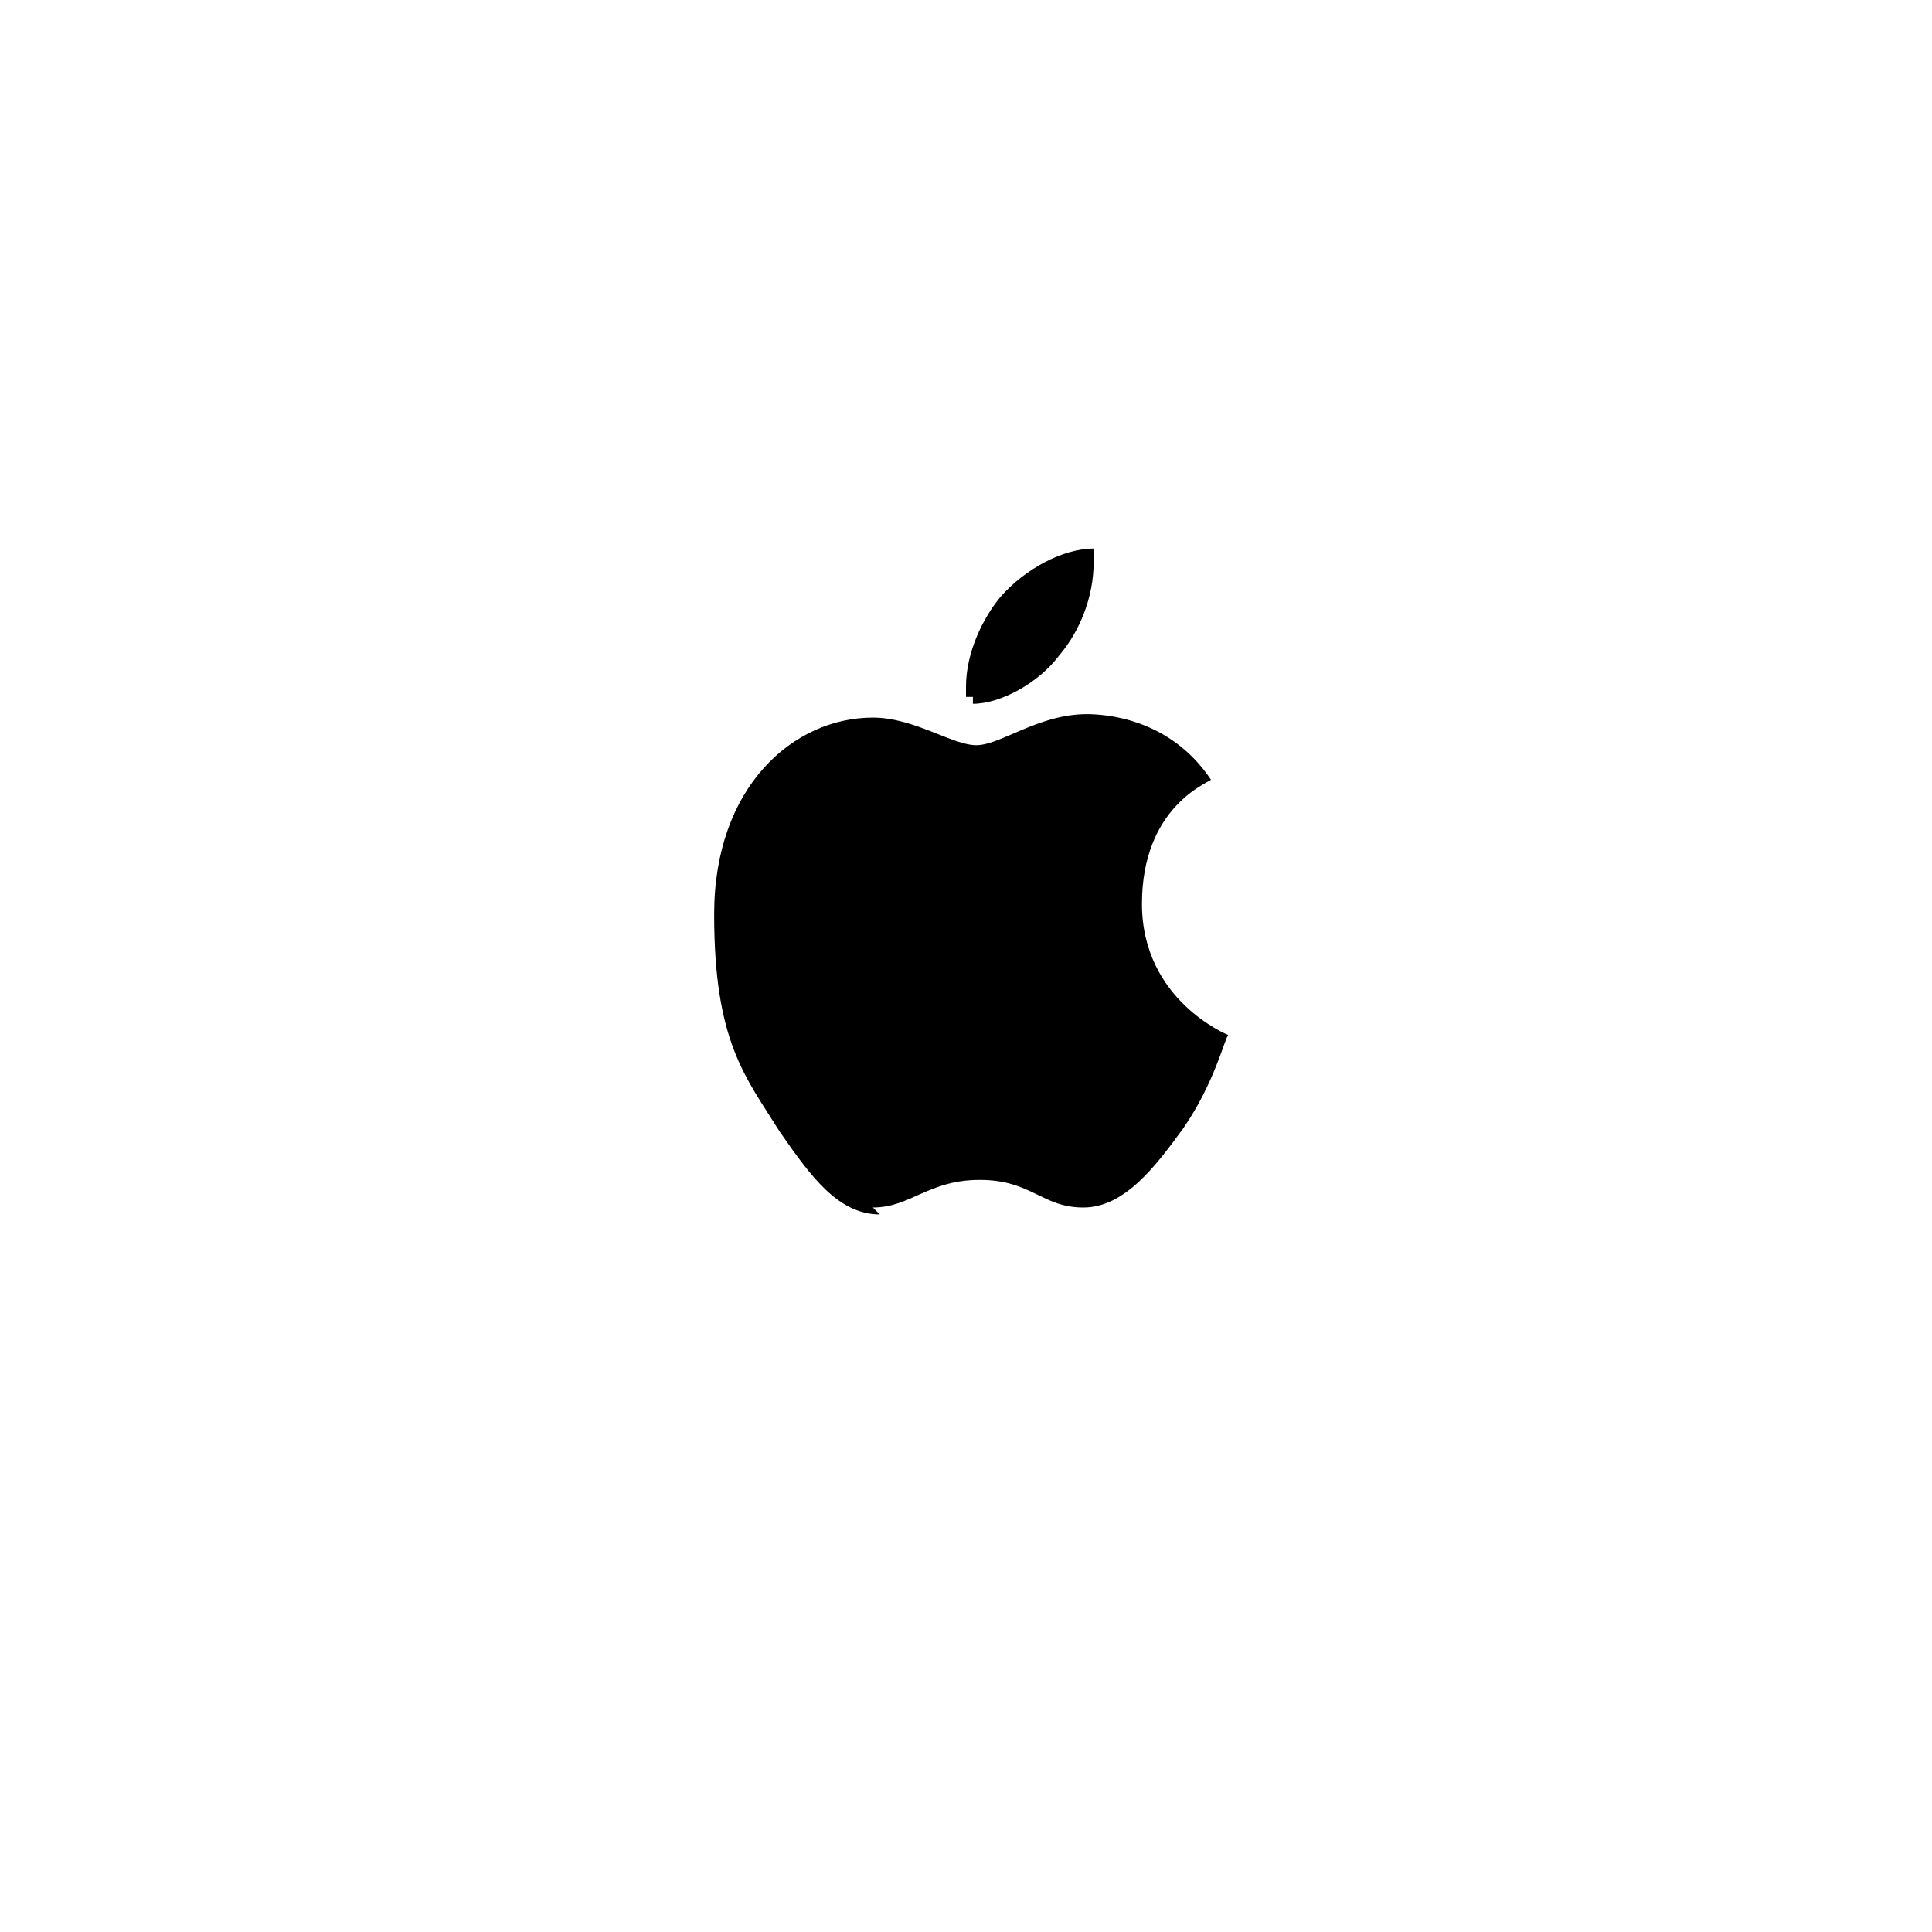 <?xml version="1.0" encoding="UTF-8"?>
<svg xmlns="http://www.w3.org/2000/svg" version="1.1" viewBox="0 0 56 56">
  <defs>
    <style>
      .cls-1 {
        fill: none;
      }
    </style>
  </defs>
  <!-- Generator: Adobe Illustrator 28.7.1, SVG Export Plug-In . SVG Version: 1.2.0 Build 142)  -->
  <g>
    <g id="_レイヤー_1" data-name="レイヤー_1">
      <g id="_レイヤー_1-2" data-name="_レイヤー_1">
        <rect id="Rectangle" class="cls-1" x="18.4" y="15.7" width="20" height="20"/>
        <path id="_xF8FF_" d="M28.2,20.4c.8,0,1.9-.6,2.5-1.4.6-.7,1-1.7,1-2.7s0-.3,0-.4c-.9,0-2,.6-2.7,1.4-.5.6-1,1.6-1,2.6s0,.3,0,.3h.2v.2ZM25.3,35c1.1,0,1.6-.8,3.1-.8s1.8.8,3,.8,2.1-1.2,2.9-2.3c.9-1.3,1.2-2.6,1.3-2.7,0,0-2.5-1-2.5-3.8s1.9-3.5,2-3.6c-1.2-1.8-3.1-1.9-3.6-1.9-1.4,0-2.5.9-3.2.9s-1.8-.8-3-.8c-2.3,0-4.6,2-4.6,5.7s.9,4.7,1.9,6.3c.9,1.3,1.7,2.4,2.9,2.4l-.2-.2Z"/>
      </g>
    </g>
  </g>
</svg>